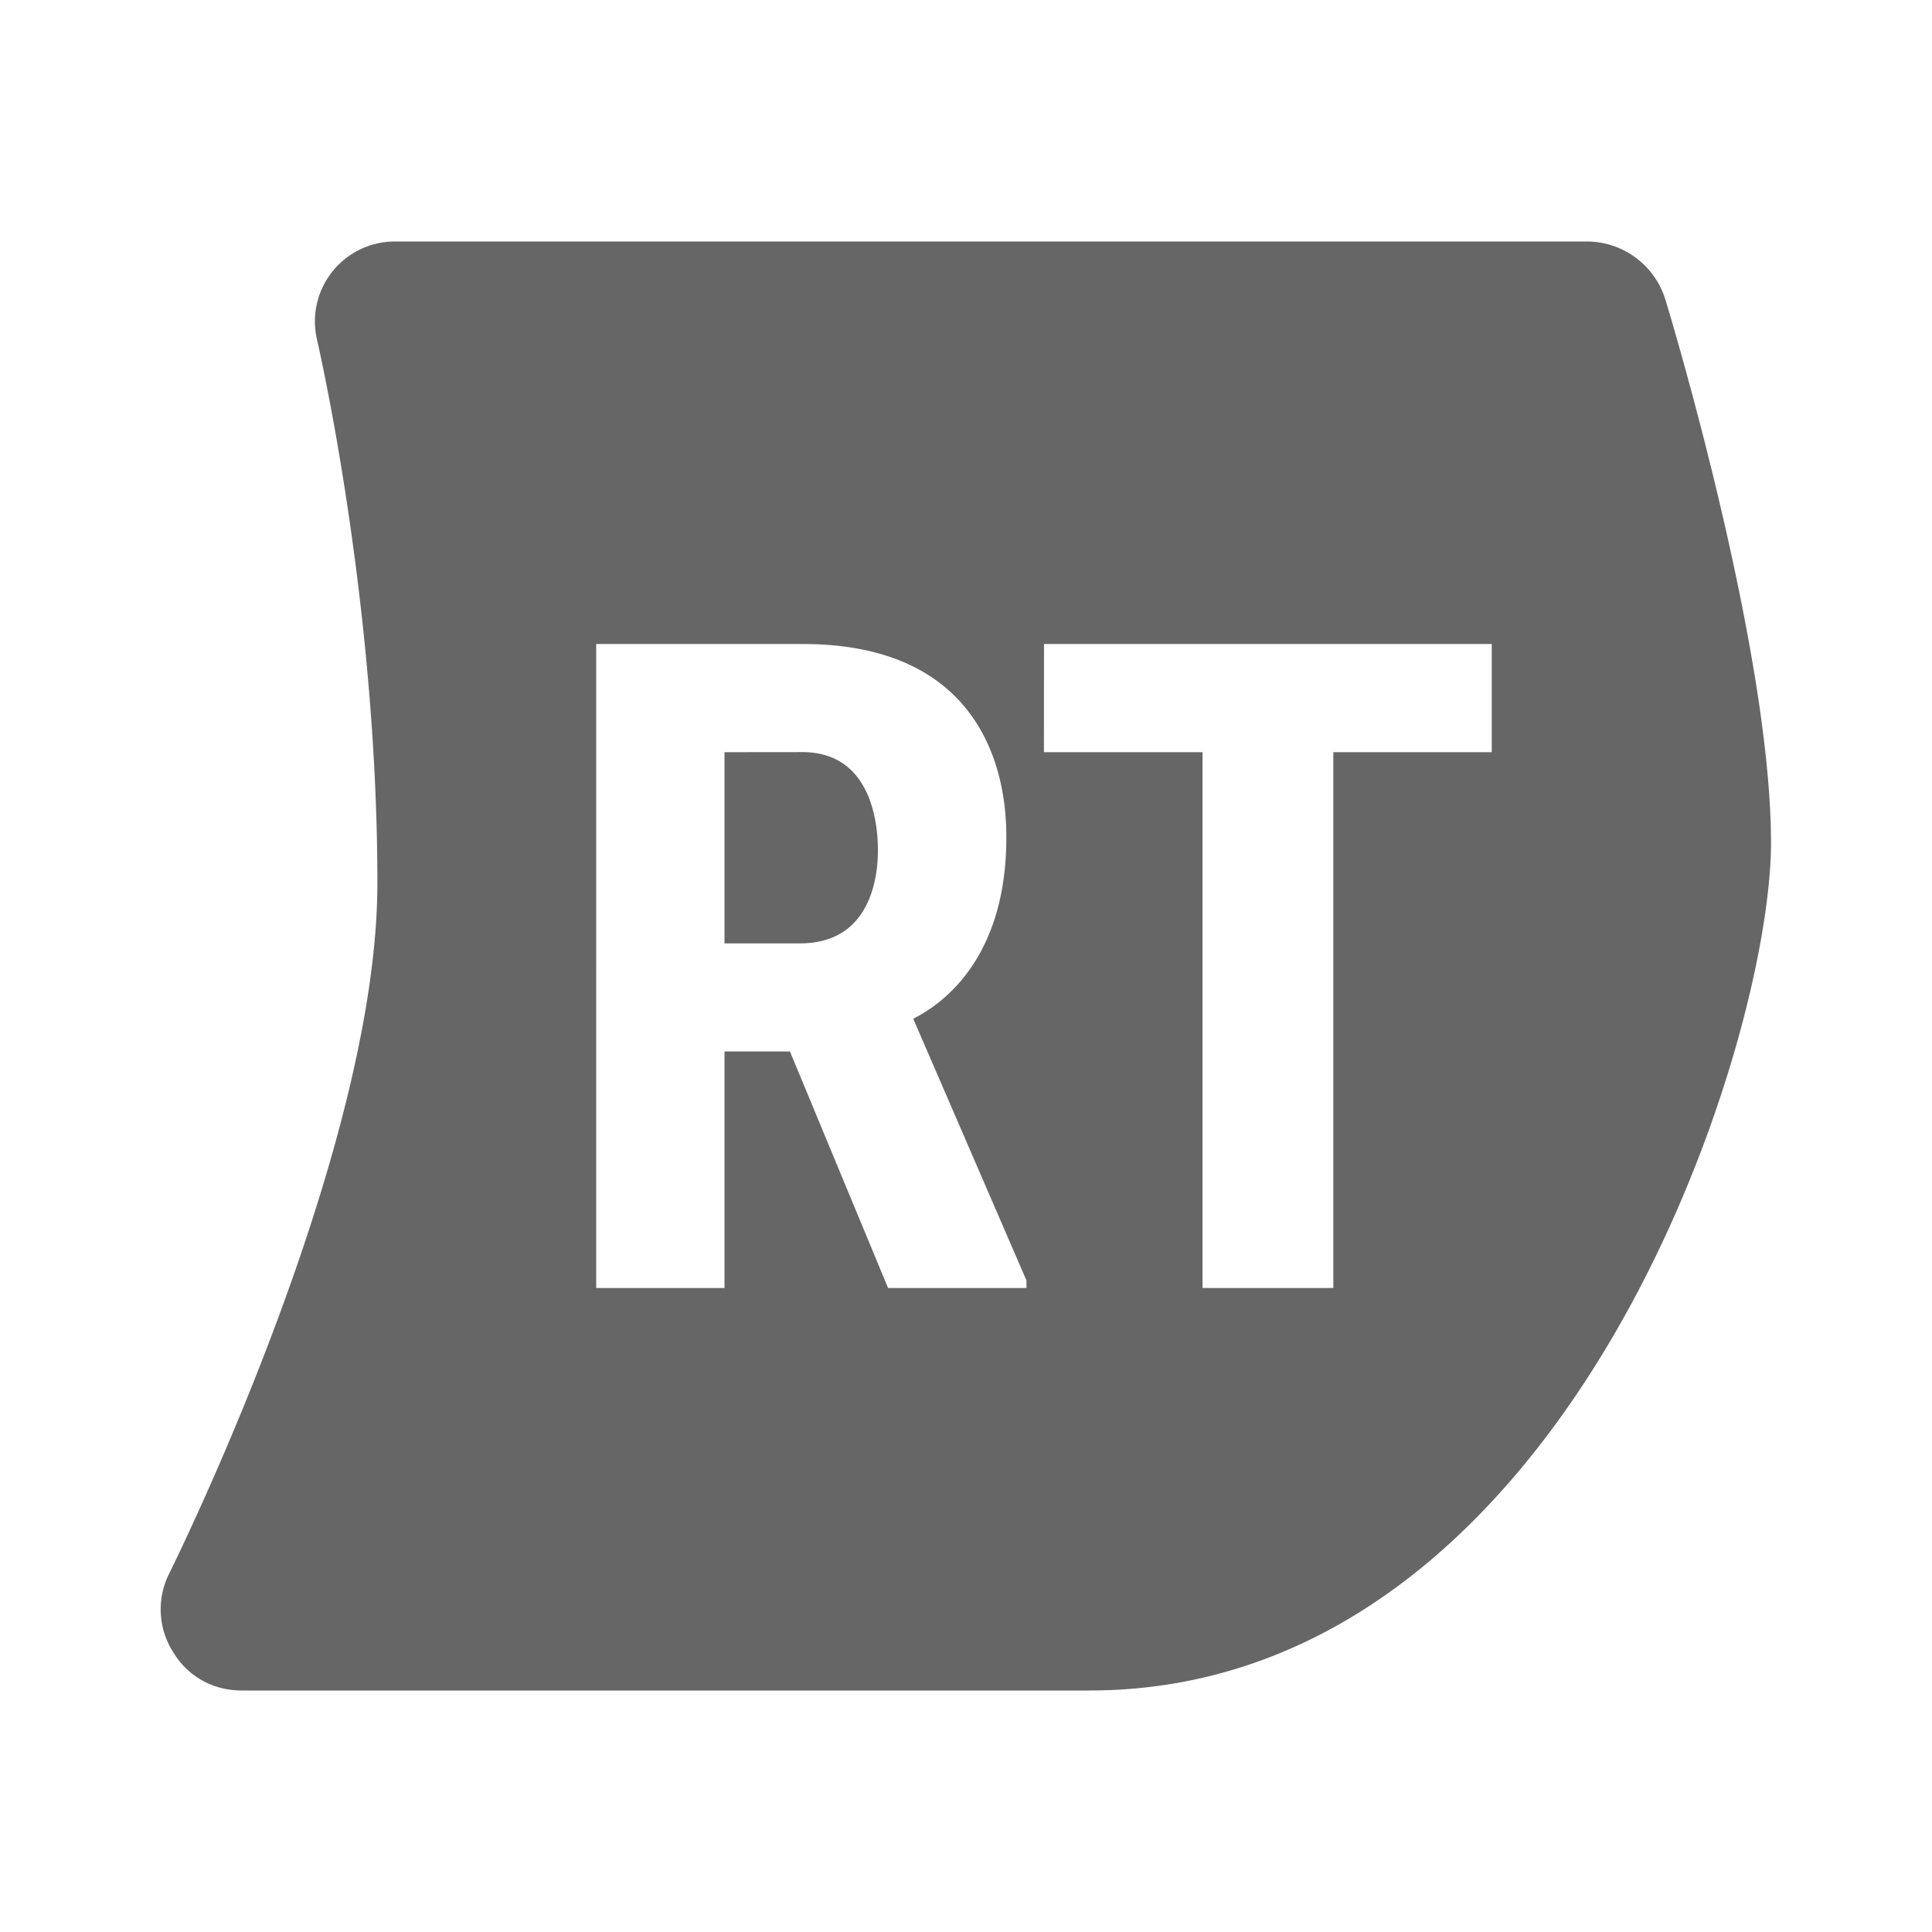 <?xml version="1.0" standalone="no"?><!DOCTYPE svg PUBLIC "-//W3C//DTD SVG 1.1//EN" "http://www.w3.org/Graphics/SVG/1.1/DTD/svg11.dtd"><svg t="1719107383697" class="icon" viewBox="0 0 1024 1024" version="1.1" xmlns="http://www.w3.org/2000/svg" p-id="12018" xmlns:xlink="http://www.w3.org/1999/xlink" width="16" height="16"><path d="M209.323 128a42.368 42.368 0 0 0-41.301 52.011c0.299 1.323 32 137.984 32 288 0 144.981-109.653 364.501-110.677 366.677a42.155 42.155 0 0 0 2.645 41.301c7.68 12.672 21.163 20.011 36.011 20.011h449.323C830.165 896 938.667 554.837 938.667 446.677c0-102.656-53.675-280.491-56.021-288A43.605 43.605 0 0 0 841.387 128z m106.667 213.333H425.387c106.837 0 107.989 85.845 107.989 102.656 0 70.997-41.685 91.861-49.323 96l59.989 138.667V682.667h-73.344l-52.011-125.355H384V682.667H315.989z m237.355 0h237.312v57.344h-83.968V682.667h-69.333V398.677h-84.053zM384 398.677v101.333h40.021c36.821 0 41.301-34.005 41.301-49.323 0-7.851-0.64-52.053-39.979-52.053z" fill="#666" p-id="12019"></path></svg>